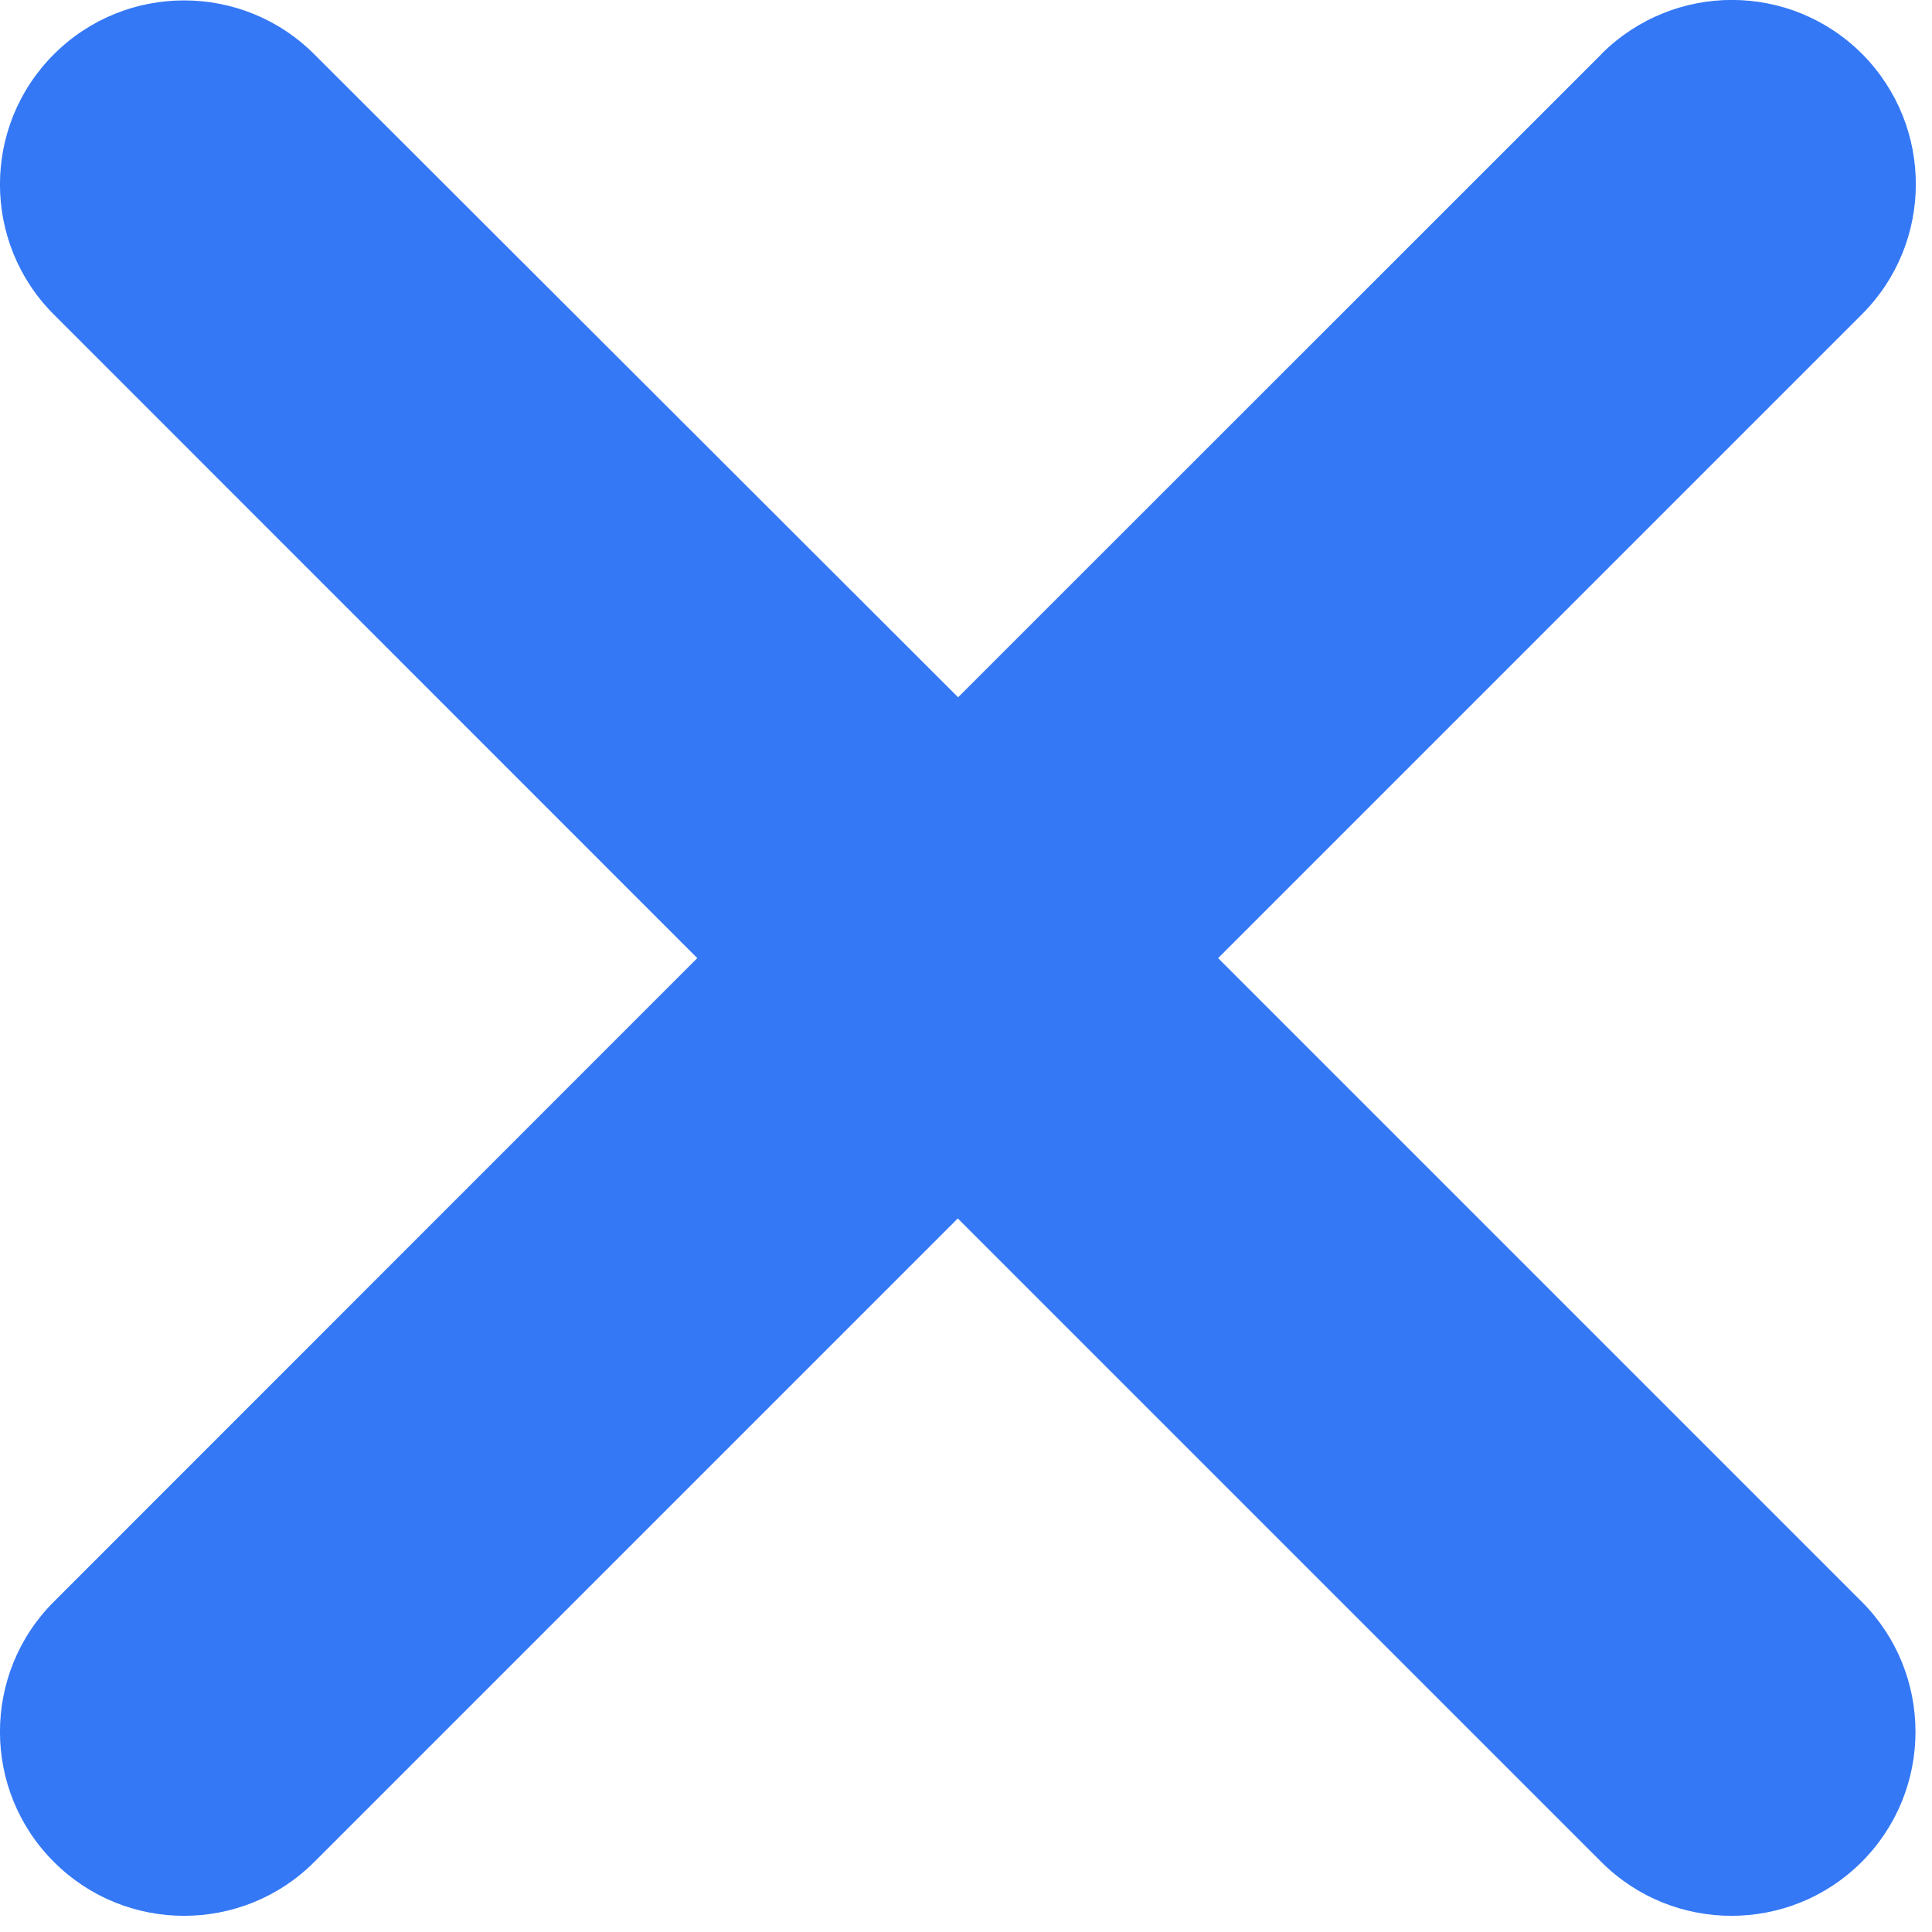 <svg width="12" height="12" viewBox="0 0 12 12" fill="none" xmlns="http://www.w3.org/2000/svg">
    <path d="M7.566 5.951L11.563 1.954C12.011 1.508 12.011 0.785 11.568 0.337C11.121 -0.112 10.399 -0.112 9.95 0.332L9.948 0.335L5.951 4.331L1.952 0.337C1.506 -0.109 0.781 -0.109 0.335 0.337C-0.112 0.783 -0.112 1.508 0.335 1.954L4.331 5.951L0.335 9.948C-0.112 10.394 -0.112 11.119 0.335 11.565C0.781 12.011 1.506 12.011 1.952 11.565L5.949 7.568L9.946 11.565C10.392 12.011 11.117 12.011 11.563 11.565C12.009 11.119 12.009 10.394 11.563 9.948L7.566 5.951Z" fill="#3478F6"/>
    </svg>
    